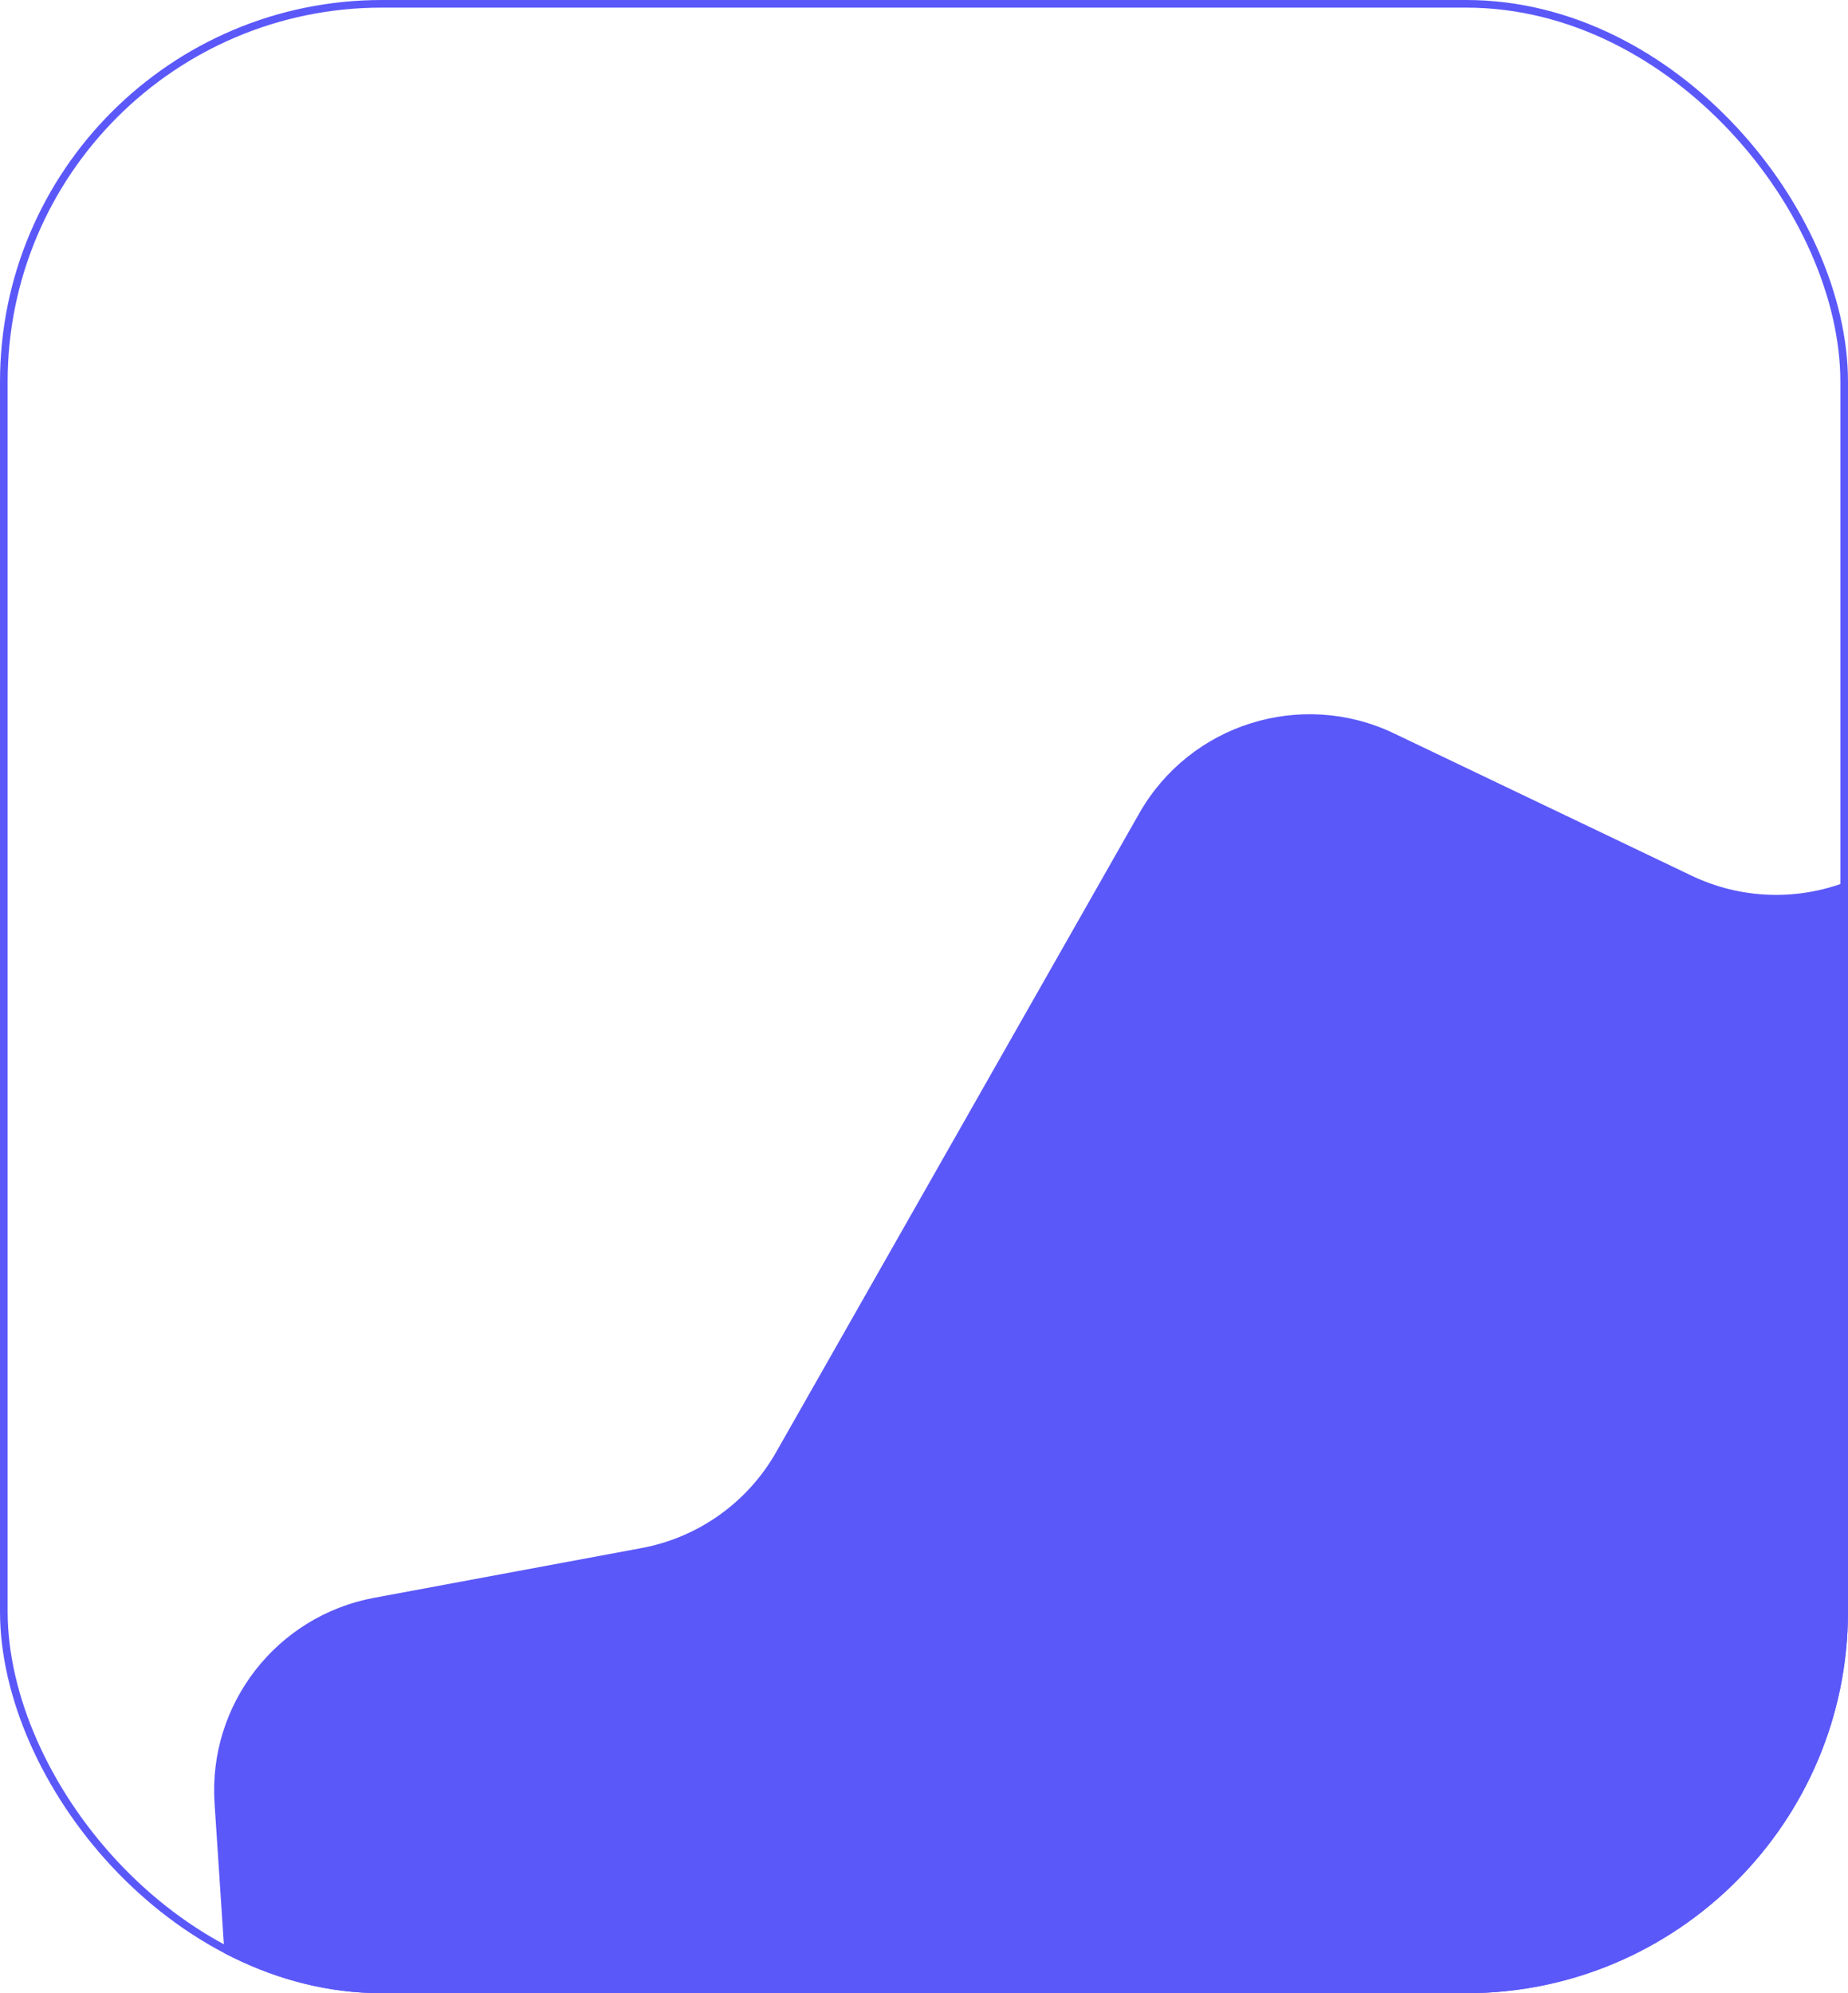 <svg width="242" height="261" viewBox="0 0 242 261" fill="none" xmlns="http://www.w3.org/2000/svg">
<g clip-path="url(#clip0_37_64)">
<path d="M333.15 318.318C331.526 329.141 323.216 337.743 312.456 339.739L263.439 348.834C254.612 350.472 245.571 347.378 239.599 340.675L215.432 313.549C207.542 304.693 194.611 302.399 184.157 308L117.568 343.675C109.015 348.257 98.609 347.623 90.676 342.036L42.397 308.035C36.058 303.571 32.078 296.481 31.567 288.746L28.096 236.137C27.24 223.163 36.224 211.599 49.008 209.221L84.015 202.71C91.448 201.328 97.894 196.737 101.63 190.164L149.184 106.507C155.839 94.8 170.411 90.23 182.56 96.039L221.522 114.669C227.914 117.726 235.286 118.003 241.889 115.435L396.654 55.259C413.883 48.56 432.329 61.727 431.591 80.197L429.927 121.896C429.725 126.948 428.035 131.828 425.069 135.923L398.61 172.455C393.697 179.238 385.782 183.197 377.407 183.059L354.474 182.682C342.312 182.482 331.681 190.848 329.017 202.716L326.604 213.464C326.222 215.165 326.014 216.901 325.984 218.644L325.468 248.67C325.403 252.491 326.191 256.277 327.776 259.754L335.273 276.201C337.334 280.72 338.038 285.74 337.301 290.651L333.15 318.318Z" fill="#5B58F9"/>
</g>
<rect x="0.5" y="0.5" width="241" height="260" rx="49.5" stroke="#5B58F9"/>
<defs>
<clipPath id="clip0_37_64">
<rect width="242" height="261" rx="50" fill="white"/>
</clipPath>
</defs>
</svg>
